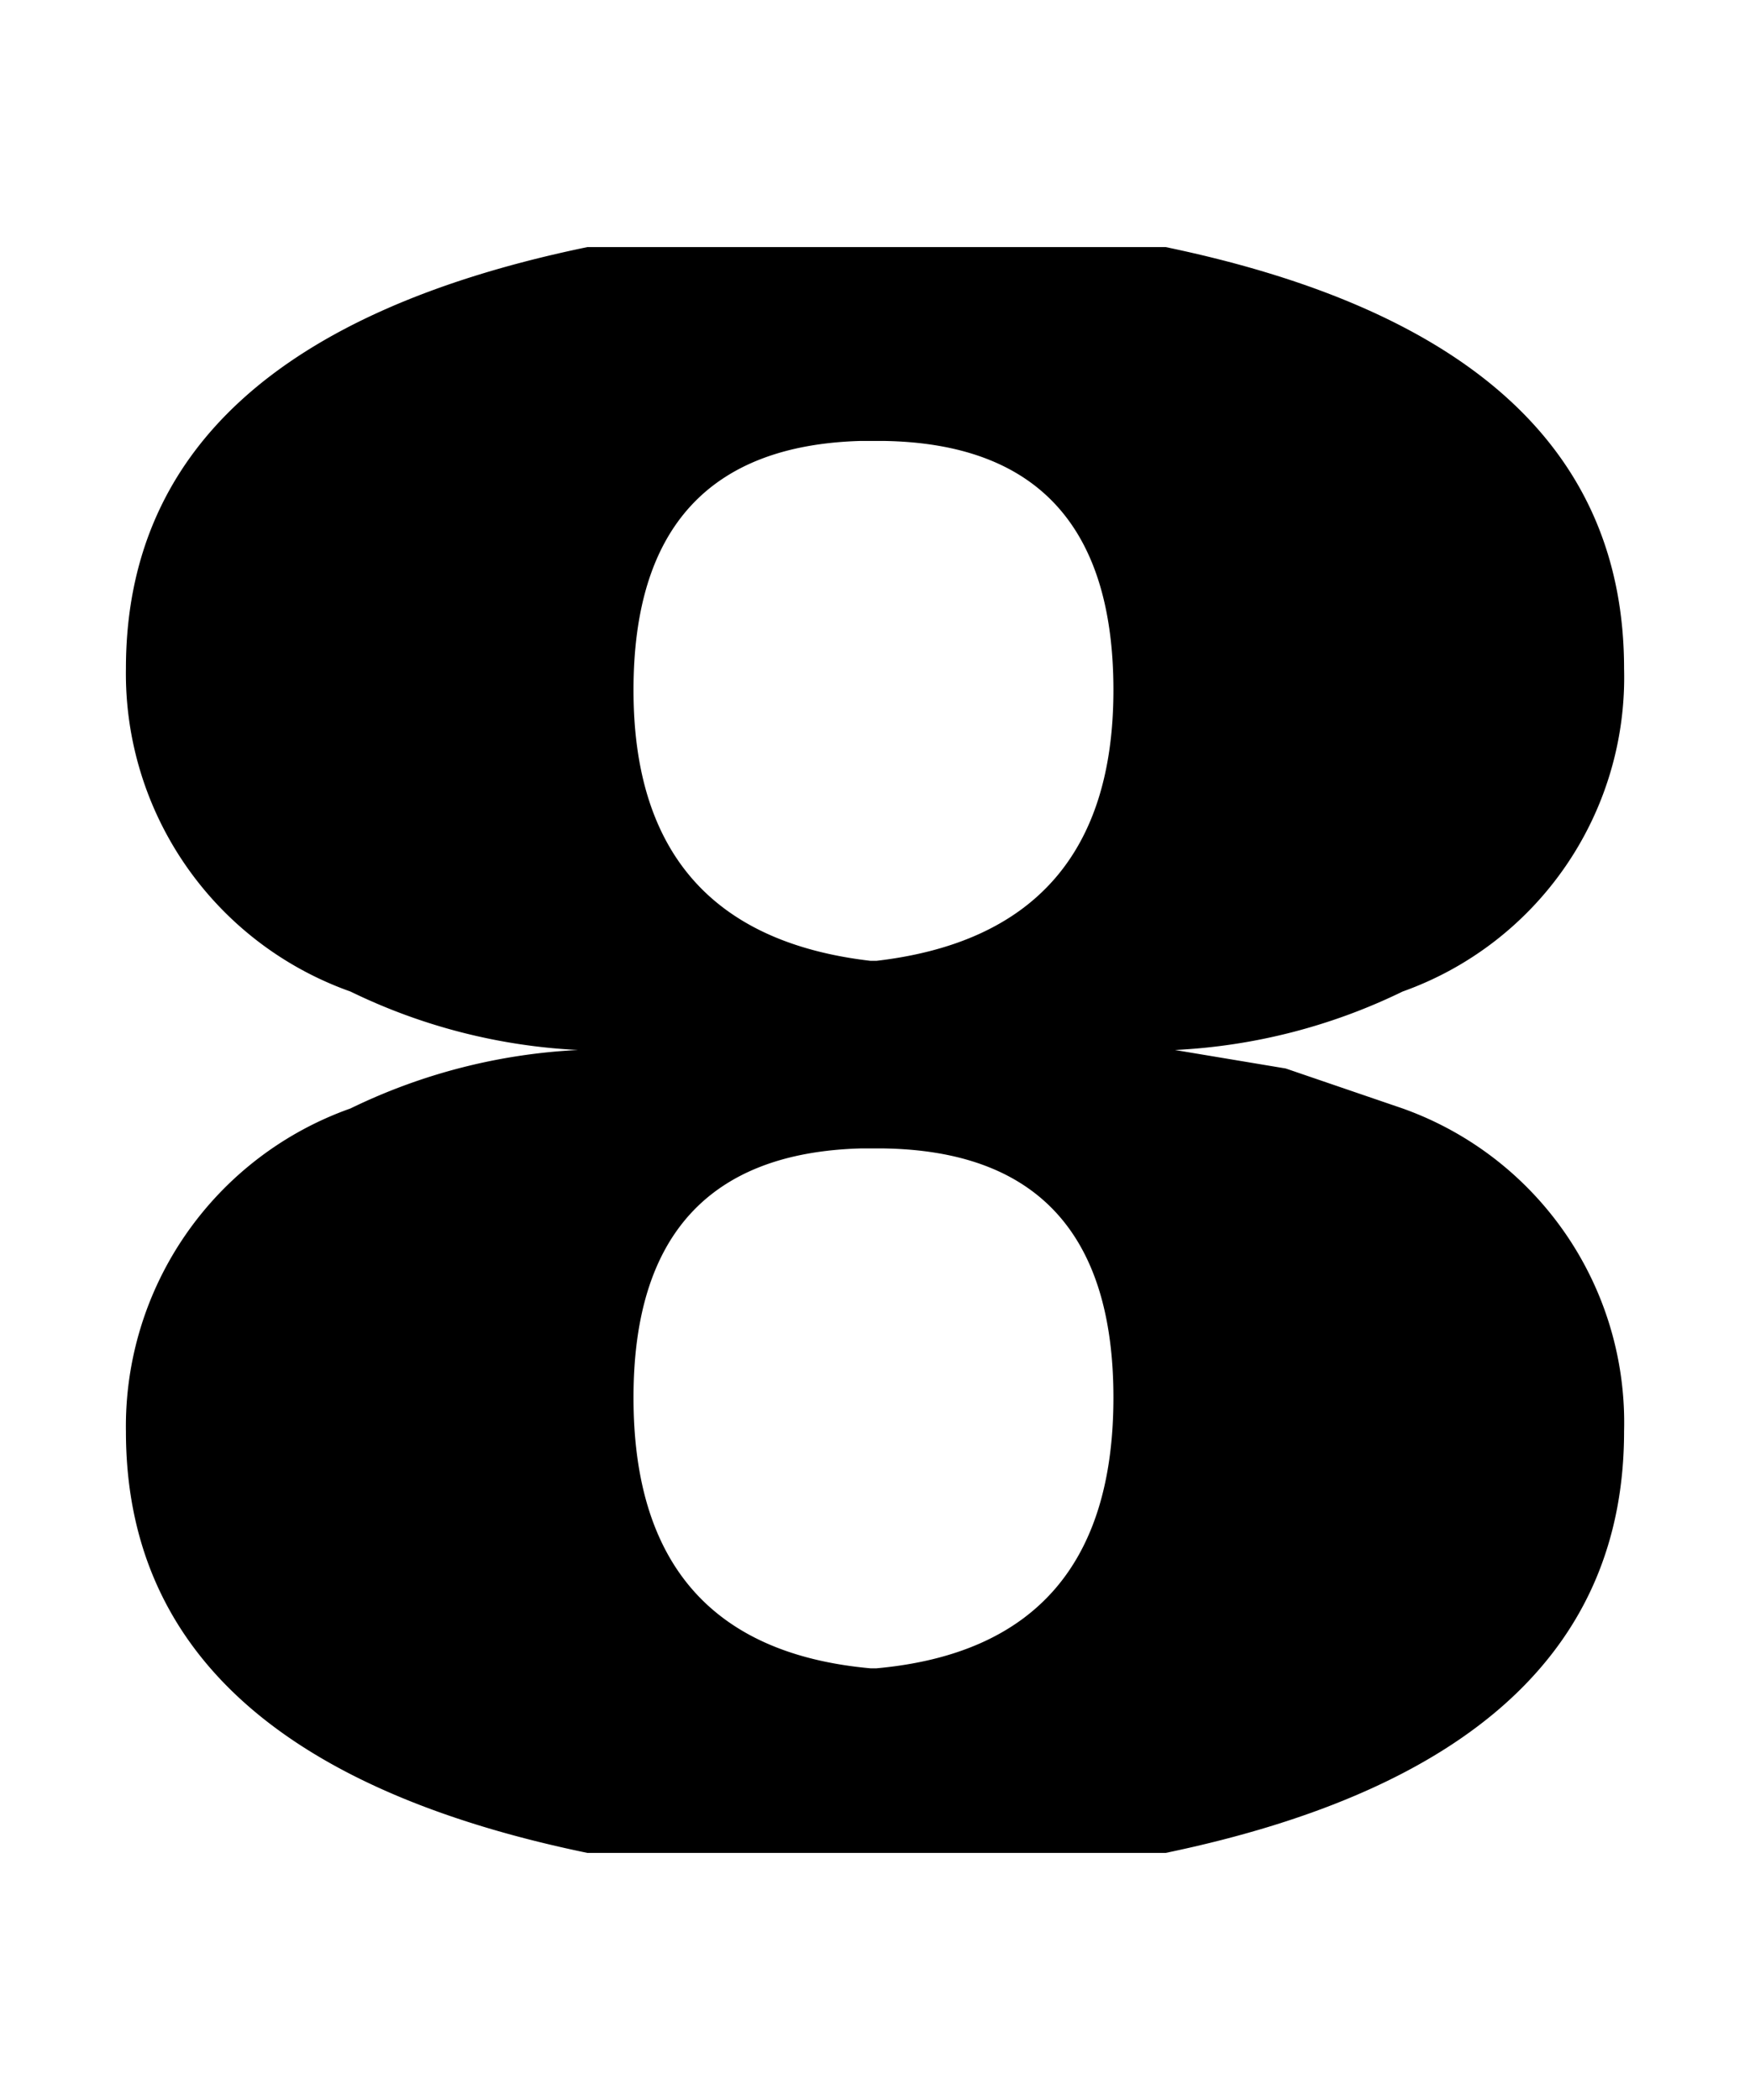 <svg xmlns="http://www.w3.org/2000/svg" width="25" height="30" viewBox="0 0 25 30">
  <title>8</title>
  <g>
    <path d="M8.391,3.53h8.262q6.548,1.362,6.548,6.021A4.764,4.764,0,0,1,20.037,14.165a8.352,8.352,0,0,1-3.252.835l1.582.264,1.67.571a4.764,4.764,0,0,1,3.164,4.614q0,4.658-6.548,6.021H8.391q-6.592-1.362-6.592-6.021a4.818,4.818,0,0,1,3.208-4.614A8.352,8.352,0,0,1,8.259,15a8.352,8.352,0,0,1-3.252-.835,4.818,4.818,0,0,1-3.208-4.614q0-4.658,6.592-6.021m4.219,12.876h-.308q-3.252.088-3.252,3.56,0,3.56,3.384,3.867H12.522q3.384-.308,3.384-3.867,0-3.516-3.296-3.56m0-10.107h-.308q-3.252.088-3.252,3.56t3.384,3.867H12.522q3.384-.396,3.384-3.867Q15.906,6.343,12.61,6.299Z"/>
    <rect width="25" height="30" fill="none"/>
  </g>
</svg>
